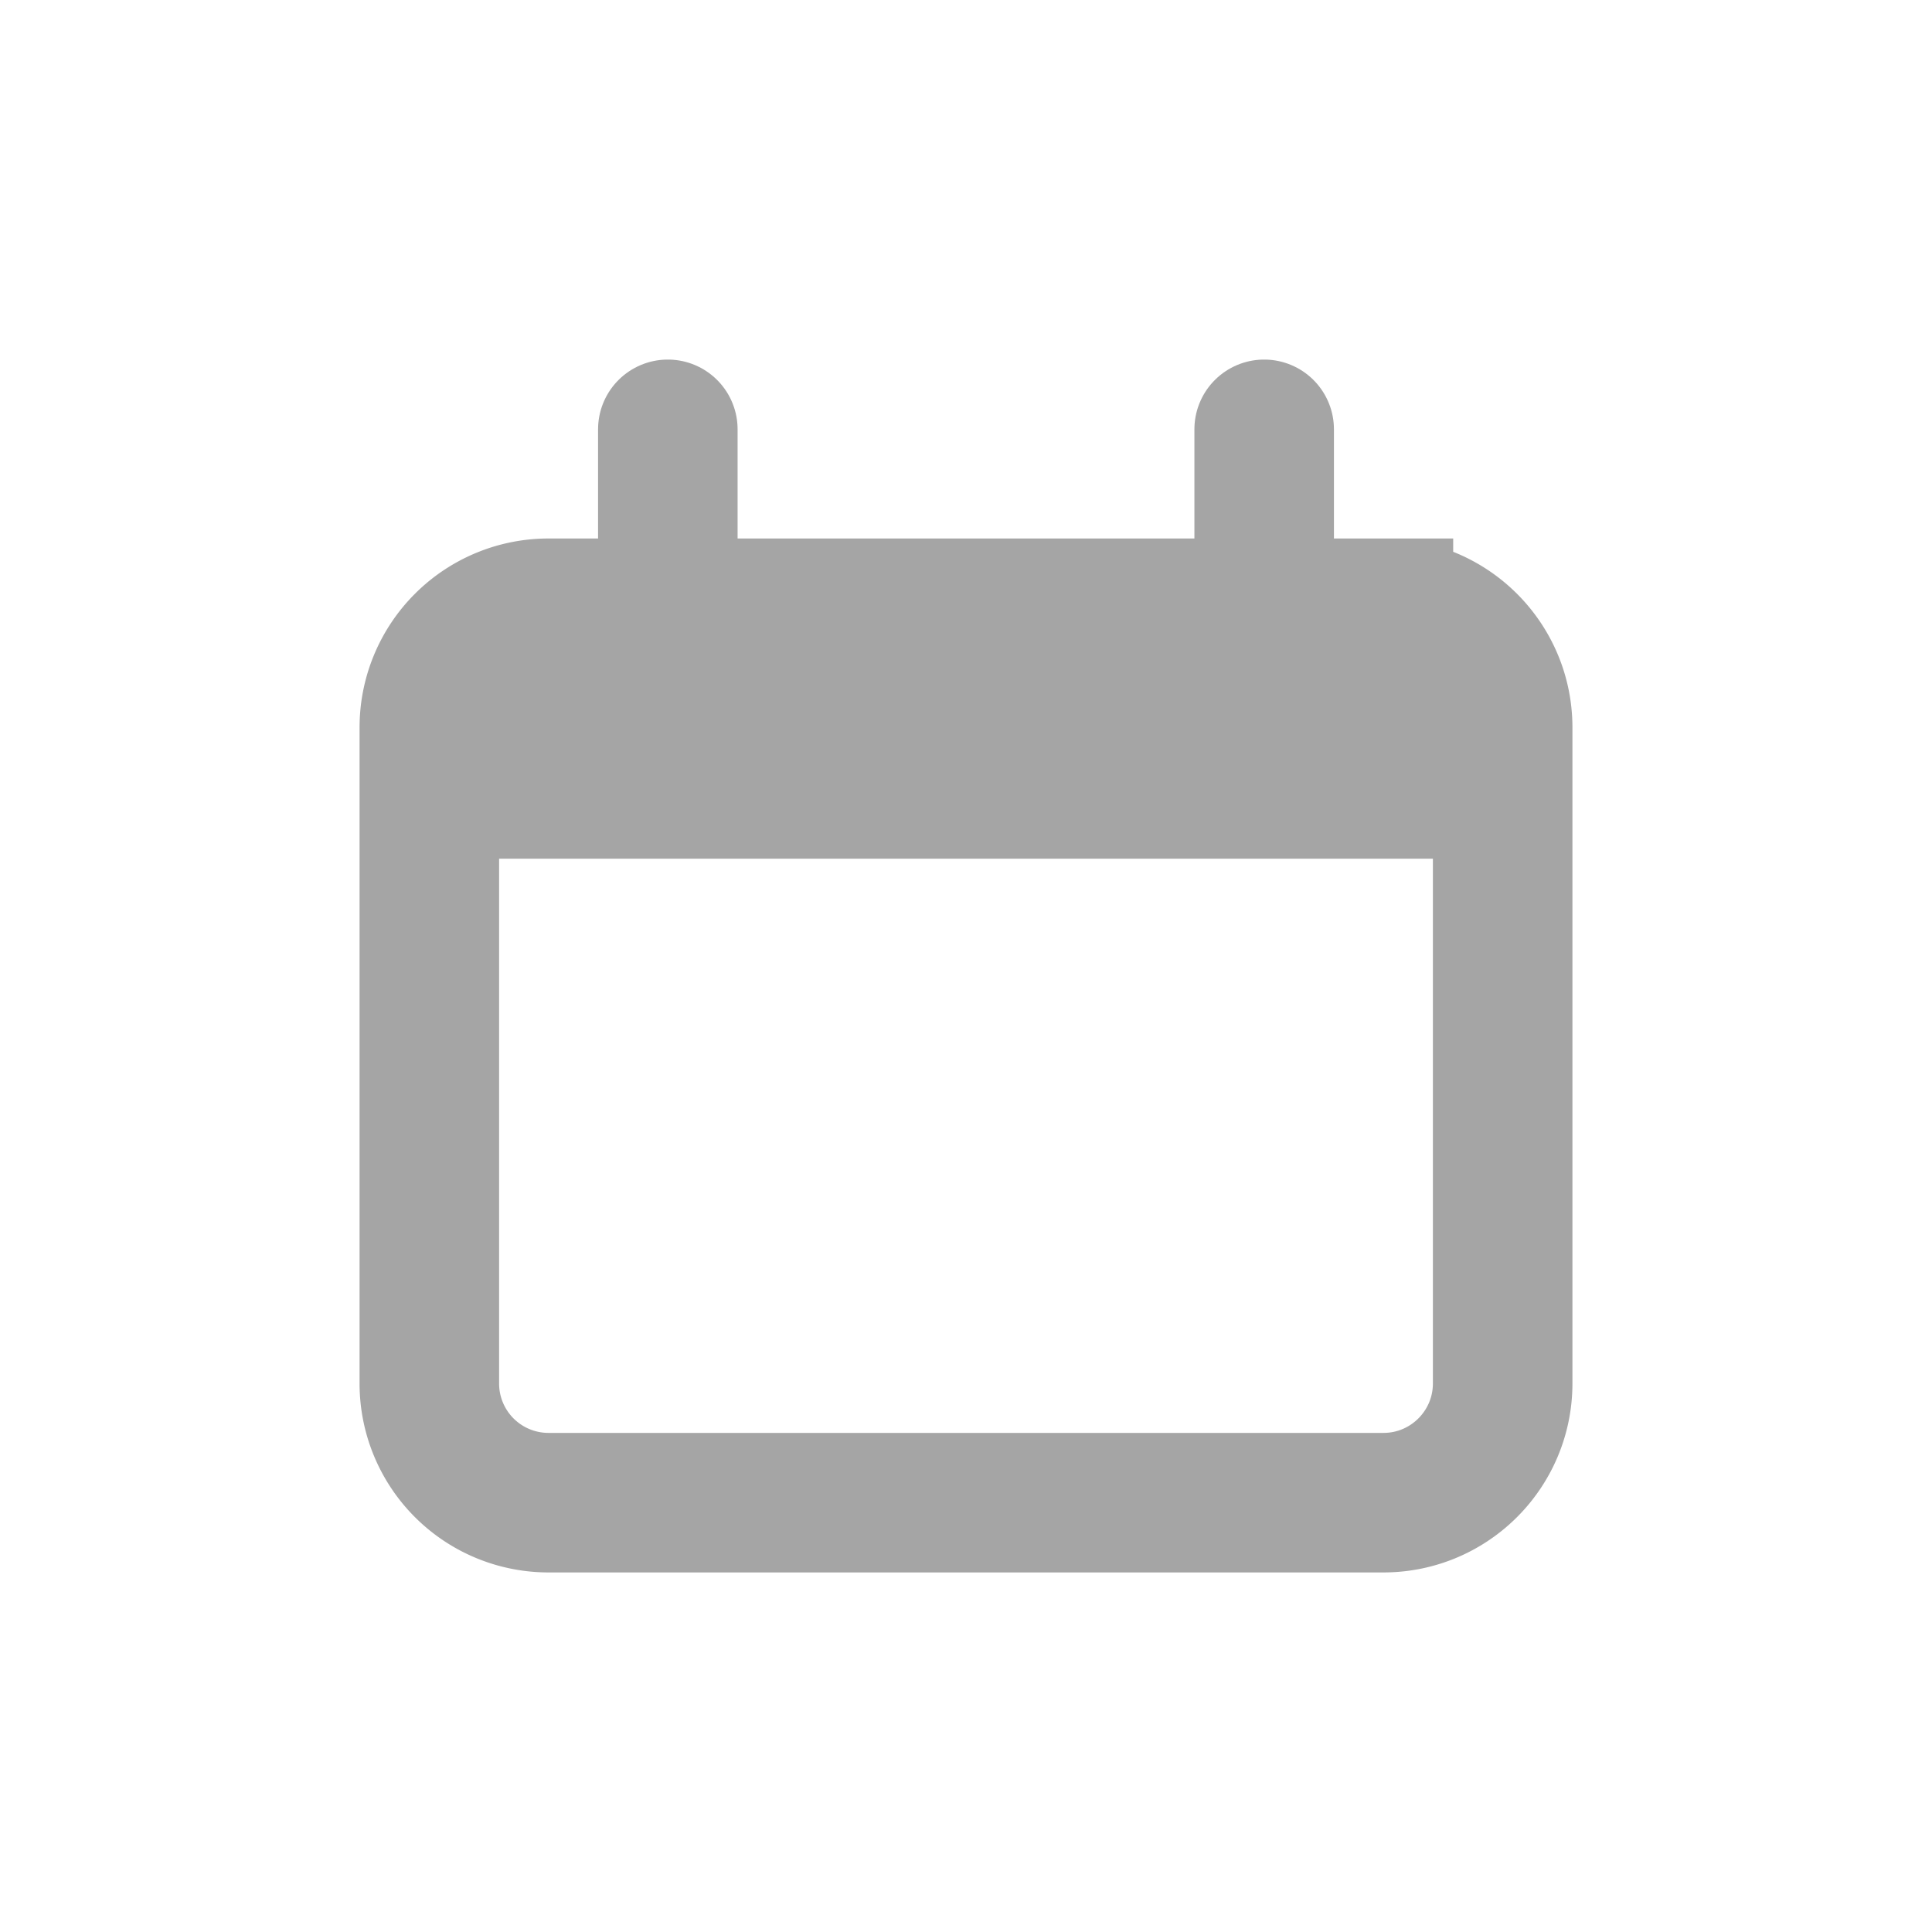 <svg xmlns="http://www.w3.org/2000/svg" width="18" height="18" fill="none"><path stroke="#A5A5A5" stroke-width="1.3" d="M12.889 5.667H5.11A1.11 1.11 0 0 0 4 6.777v6.112A1.11 1.11 0 0 0 5.111 14h7.778c.614 0 1.111-.498 1.111-1.111V6.778c0-.614-.498-1.111-1.111-1.111Z"/><path fill="#A5A5A5" d="M4 8c0-.943 0-1.414.326-1.707C4.65 6 5.174 6 6.222 6h5.556c1.048 0 1.57 0 1.896.293S14 7.057 14 8z"/><path stroke="#A5A5A5" stroke-linecap="round" stroke-width="1.3" d="M6.222 4v1.667M11.778 4v1.667"/></svg>